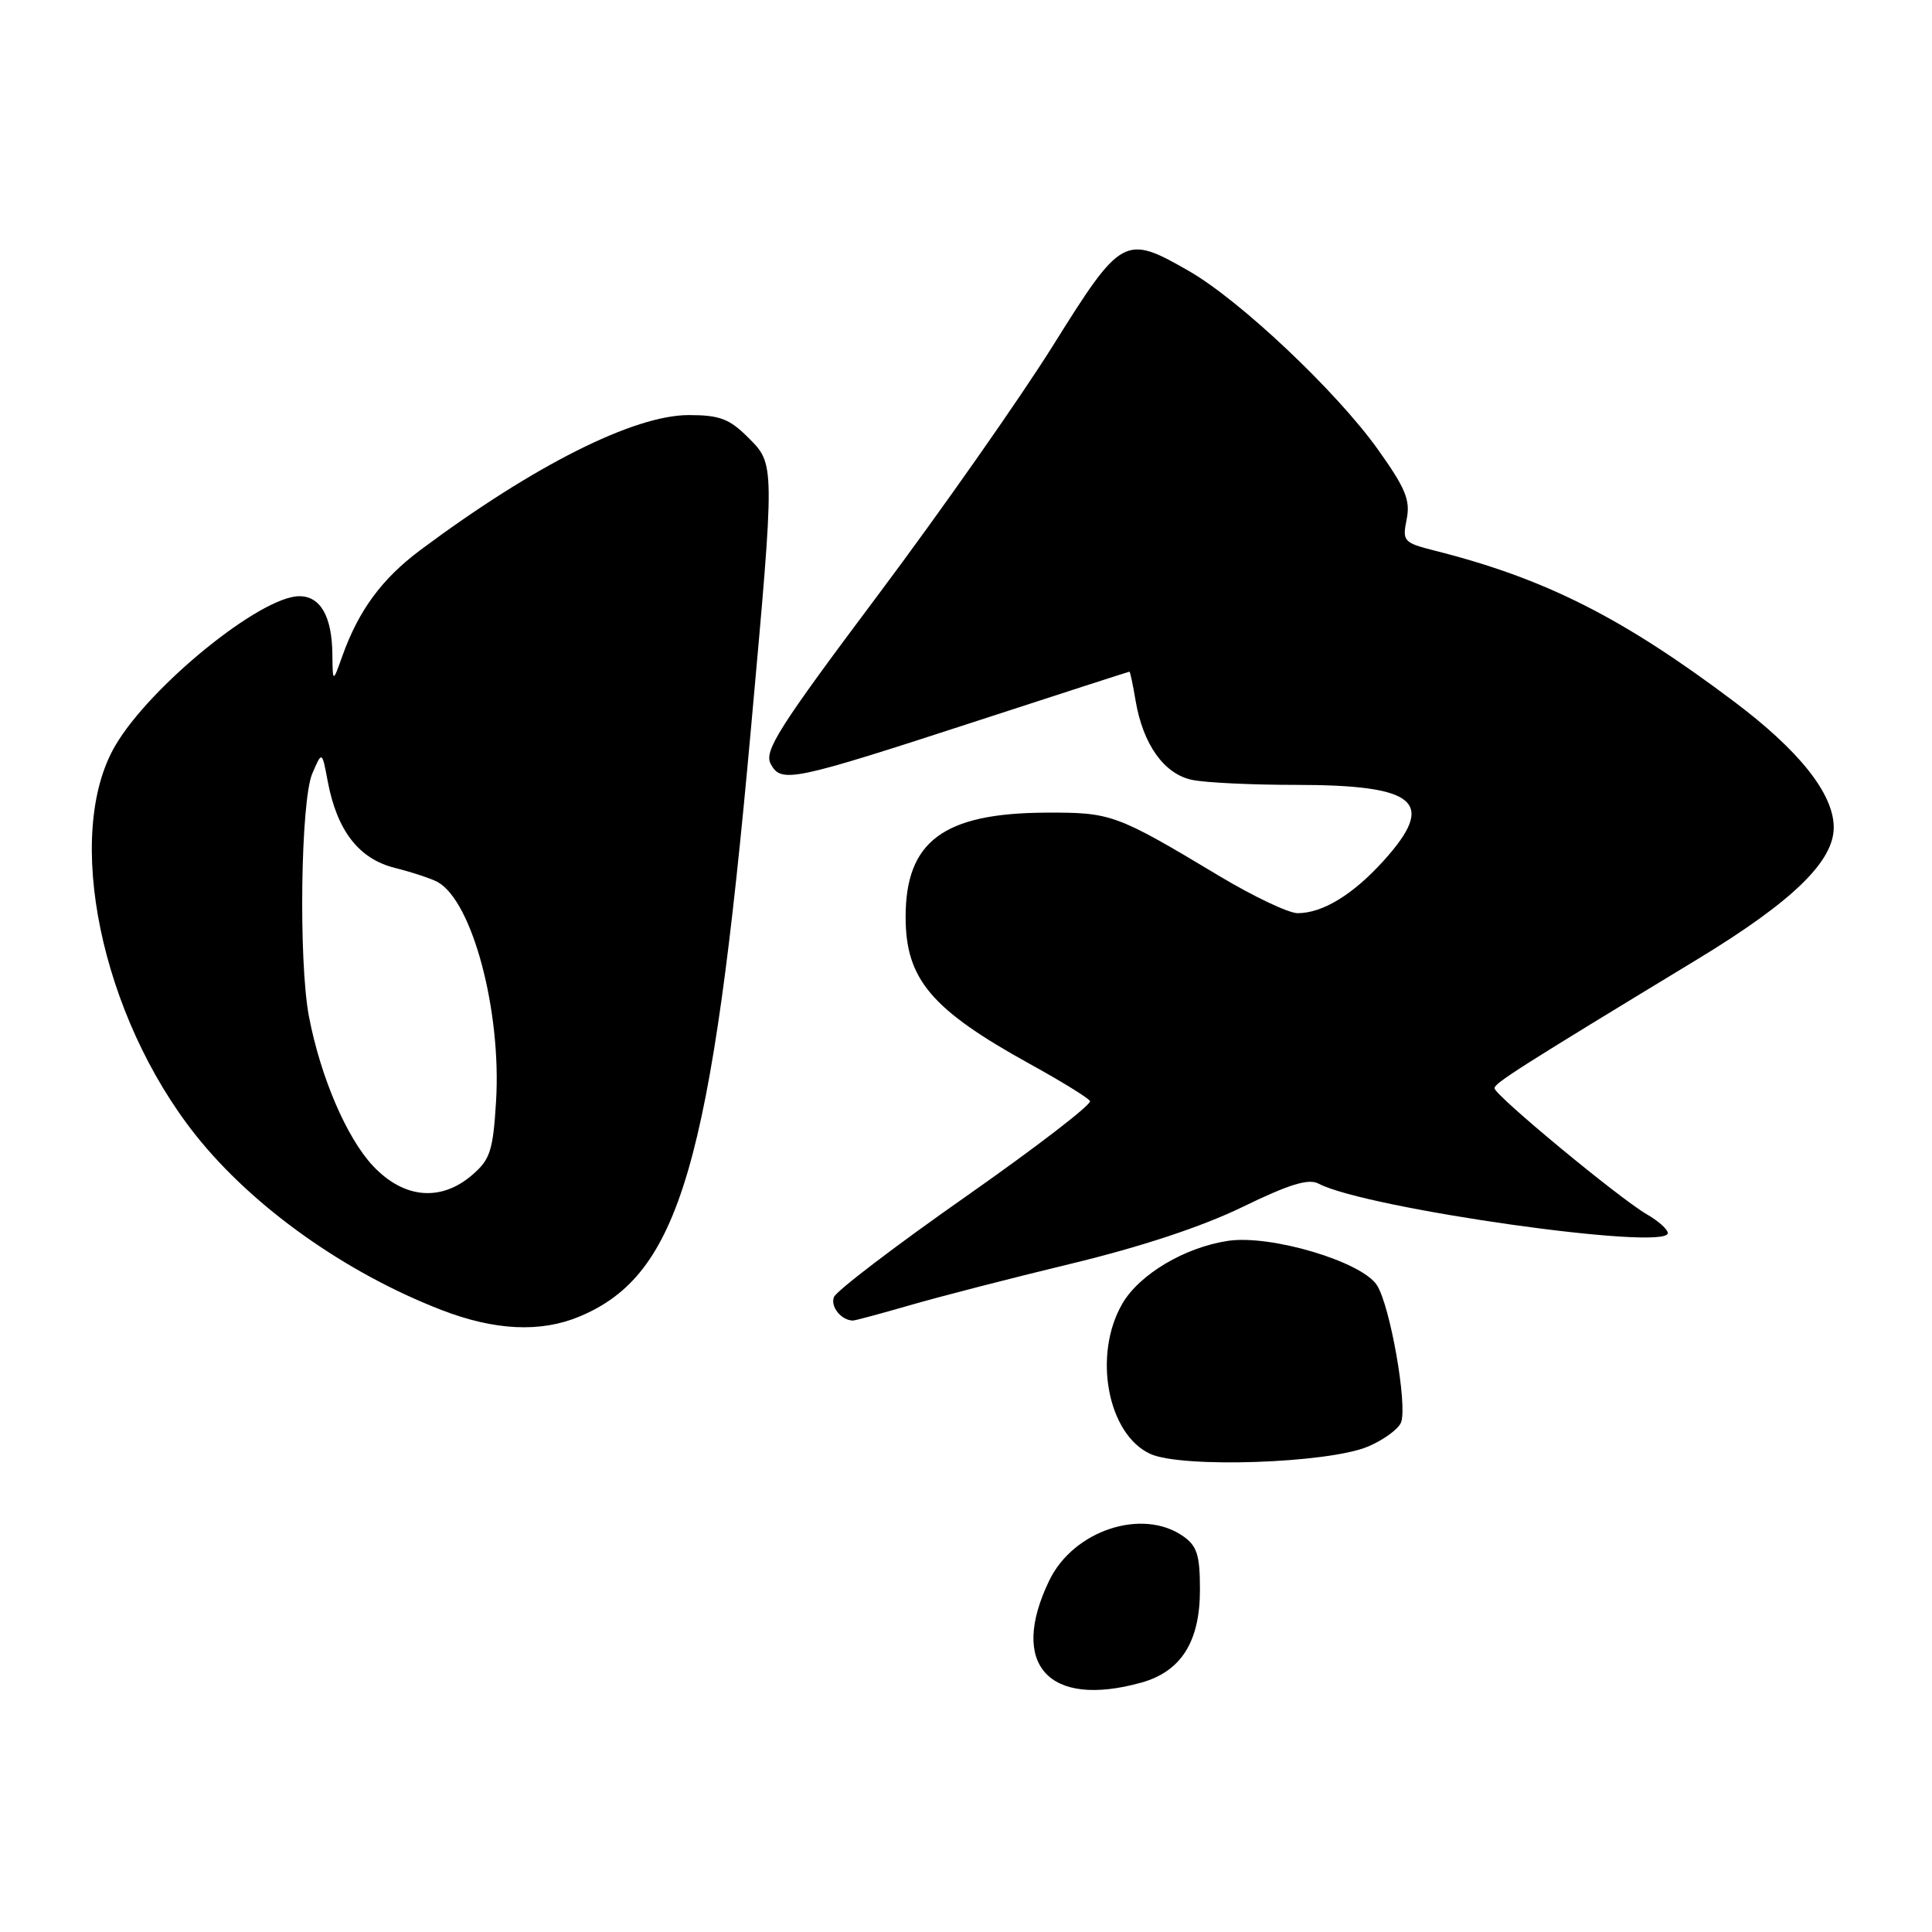 <?xml version="1.0" encoding="UTF-8" standalone="no"?>
<!DOCTYPE svg PUBLIC "-//W3C//DTD SVG 1.1//EN" "http://www.w3.org/Graphics/SVG/1.1/DTD/svg11.dtd" >
<svg xmlns="http://www.w3.org/2000/svg" xmlns:xlink="http://www.w3.org/1999/xlink" version="1.1" viewBox="0 0 256 256">
 <g >
 <path fill="currentColor"
d=" M 151.21 222.96 C 156.50 221.49 159.00 217.54 159.00 210.65 C 159.00 206.06 158.62 204.85 156.78 203.56 C 151.37 199.77 142.25 202.78 139.04 209.41 C 133.66 220.54 138.90 226.38 151.21 222.96 Z  M 181.26 191.68 C 183.33 190.80 185.31 189.36 185.65 188.47 C 186.52 186.19 184.19 172.95 182.44 170.28 C 180.40 167.15 168.34 163.57 162.71 164.42 C 156.97 165.29 151.00 168.84 148.73 172.72 C 144.78 179.48 146.74 190.05 152.42 192.65 C 156.59 194.56 175.98 193.90 181.26 191.68 Z  M 76.78 174.45 C 90.06 168.90 94.29 154.43 99.50 96.61 C 102.71 61.03 102.71 61.56 99.08 57.92 C 96.64 55.49 95.33 55.00 91.27 55.00 C 83.99 55.00 70.73 61.67 55.68 72.90 C 50.61 76.69 47.53 80.87 45.38 86.88 C 44.09 90.50 44.09 90.50 44.04 86.68 C 43.99 81.67 42.46 79.00 39.66 79.00 C 34.55 79.00 19.91 90.88 15.28 98.79 C 8.39 110.54 13.37 134.63 25.96 150.45 C 33.52 159.95 45.78 168.66 58.50 173.58 C 65.56 176.31 71.63 176.60 76.78 174.45 Z  M 120.50 172.97 C 124.35 171.85 133.99 169.36 141.92 167.45 C 151.23 165.20 159.29 162.53 164.64 159.93 C 170.85 156.91 173.39 156.13 174.72 156.84 C 180.96 160.14 221.01 165.81 220.99 163.39 C 220.99 162.90 219.75 161.79 218.24 160.92 C 214.62 158.84 197.99 145.08 198.03 144.19 C 198.06 143.50 201.43 141.36 224.88 127.13 C 237.49 119.48 243.02 114.13 242.98 109.60 C 242.95 105.17 238.42 99.46 229.77 92.96 C 214.97 81.82 204.72 76.65 190.14 72.97 C 185.97 71.91 185.80 71.73 186.39 68.81 C 186.90 66.27 186.25 64.70 182.56 59.53 C 177.08 51.85 164.30 39.79 157.54 35.91 C 149.03 31.03 148.61 31.26 139.54 45.77 C 135.16 52.77 124.71 67.67 116.32 78.87 C 103.17 96.42 101.21 99.51 102.12 101.22 C 103.51 103.82 104.90 103.53 129.58 95.49 C 140.53 91.92 149.57 89.00 149.66 89.00 C 149.75 89.00 150.12 90.73 150.47 92.83 C 151.46 98.68 154.28 102.61 158.02 103.35 C 159.80 103.71 165.89 104.00 171.56 104.00 C 187.80 104.00 190.40 106.23 183.33 114.06 C 179.27 118.55 175.25 121.00 171.94 121.00 C 170.75 121.00 166.12 118.80 161.64 116.12 C 147.82 107.83 147.27 107.64 138.50 107.68 C 125.00 107.76 120.00 111.49 120.00 121.50 C 120.00 129.75 123.39 133.76 136.46 140.98 C 140.58 143.25 144.17 145.46 144.43 145.89 C 144.70 146.32 137.30 152.01 127.99 158.54 C 118.68 165.06 110.81 171.06 110.50 171.87 C 110.01 173.14 111.46 174.94 113.00 174.98 C 113.28 174.99 116.65 174.08 120.50 172.97 Z  M 49.44 154.51 C 45.93 150.78 42.46 142.68 40.93 134.65 C 39.55 127.34 39.84 106.08 41.38 102.50 C 42.67 99.50 42.67 99.50 43.42 103.50 C 44.65 110.07 47.55 113.81 52.32 115.00 C 54.62 115.58 57.17 116.42 58.00 116.88 C 62.59 119.43 66.46 133.98 65.73 145.93 C 65.33 152.48 64.95 153.64 62.58 155.68 C 58.42 159.27 53.52 158.83 49.44 154.51 Z "/>
</g>
</svg>